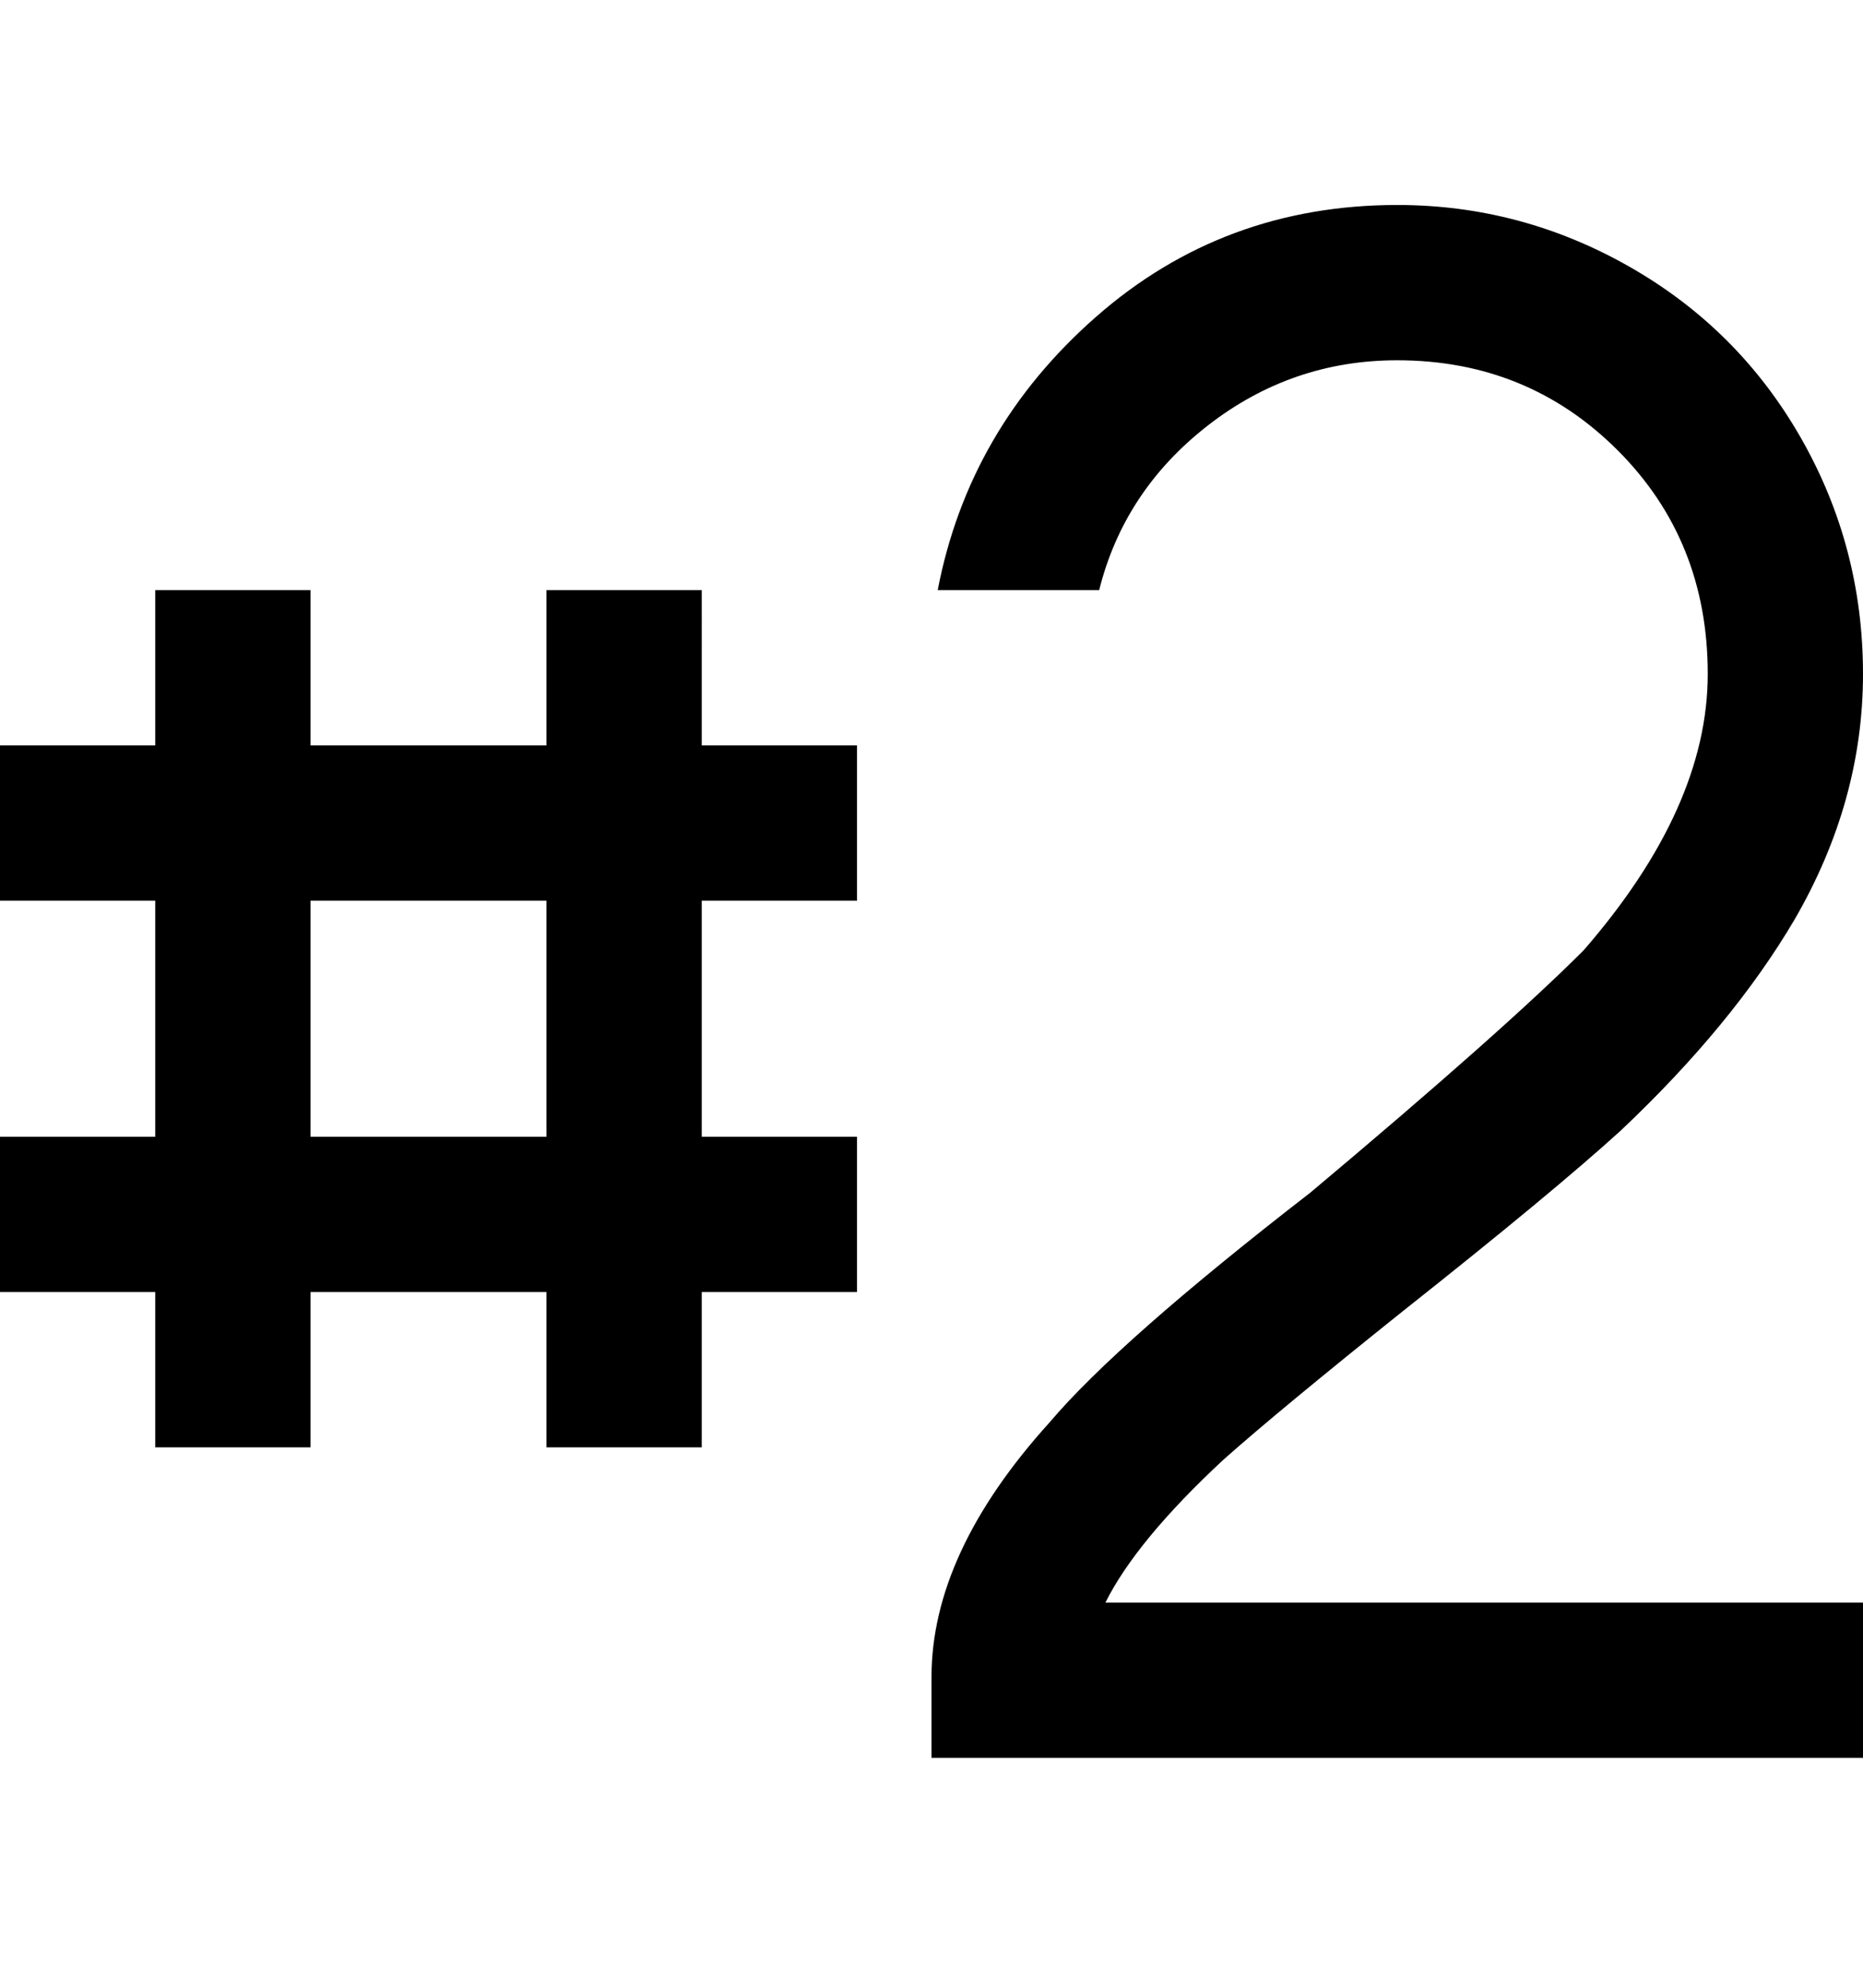 <svg viewBox="0 0 300 320" xmlns="http://www.w3.org/2000/svg"><path d="M113 95H88v25H50V95H25v25H0v25h25v38H0v25h25v25h25v-25h38v25h25v-25h25v-25h-25v-38h25v-25h-25V95zm-25 88H50v-38h38v38zm90 75h122v25H150v-13q0-20 19-41 11-13 42-37 31-26 44-39 20-23 20-44.5t-14.5-36Q246 58 225 58q-17 0-30.5 10.5T177 95h-26q5-26 25.5-44T225 33q20 0 37.5 10T290 70.5q10 17.5 10 38T289 148q-10 17-28 34-11 10-35 29-20 16-29 24-14 13-19 23z"/></svg>